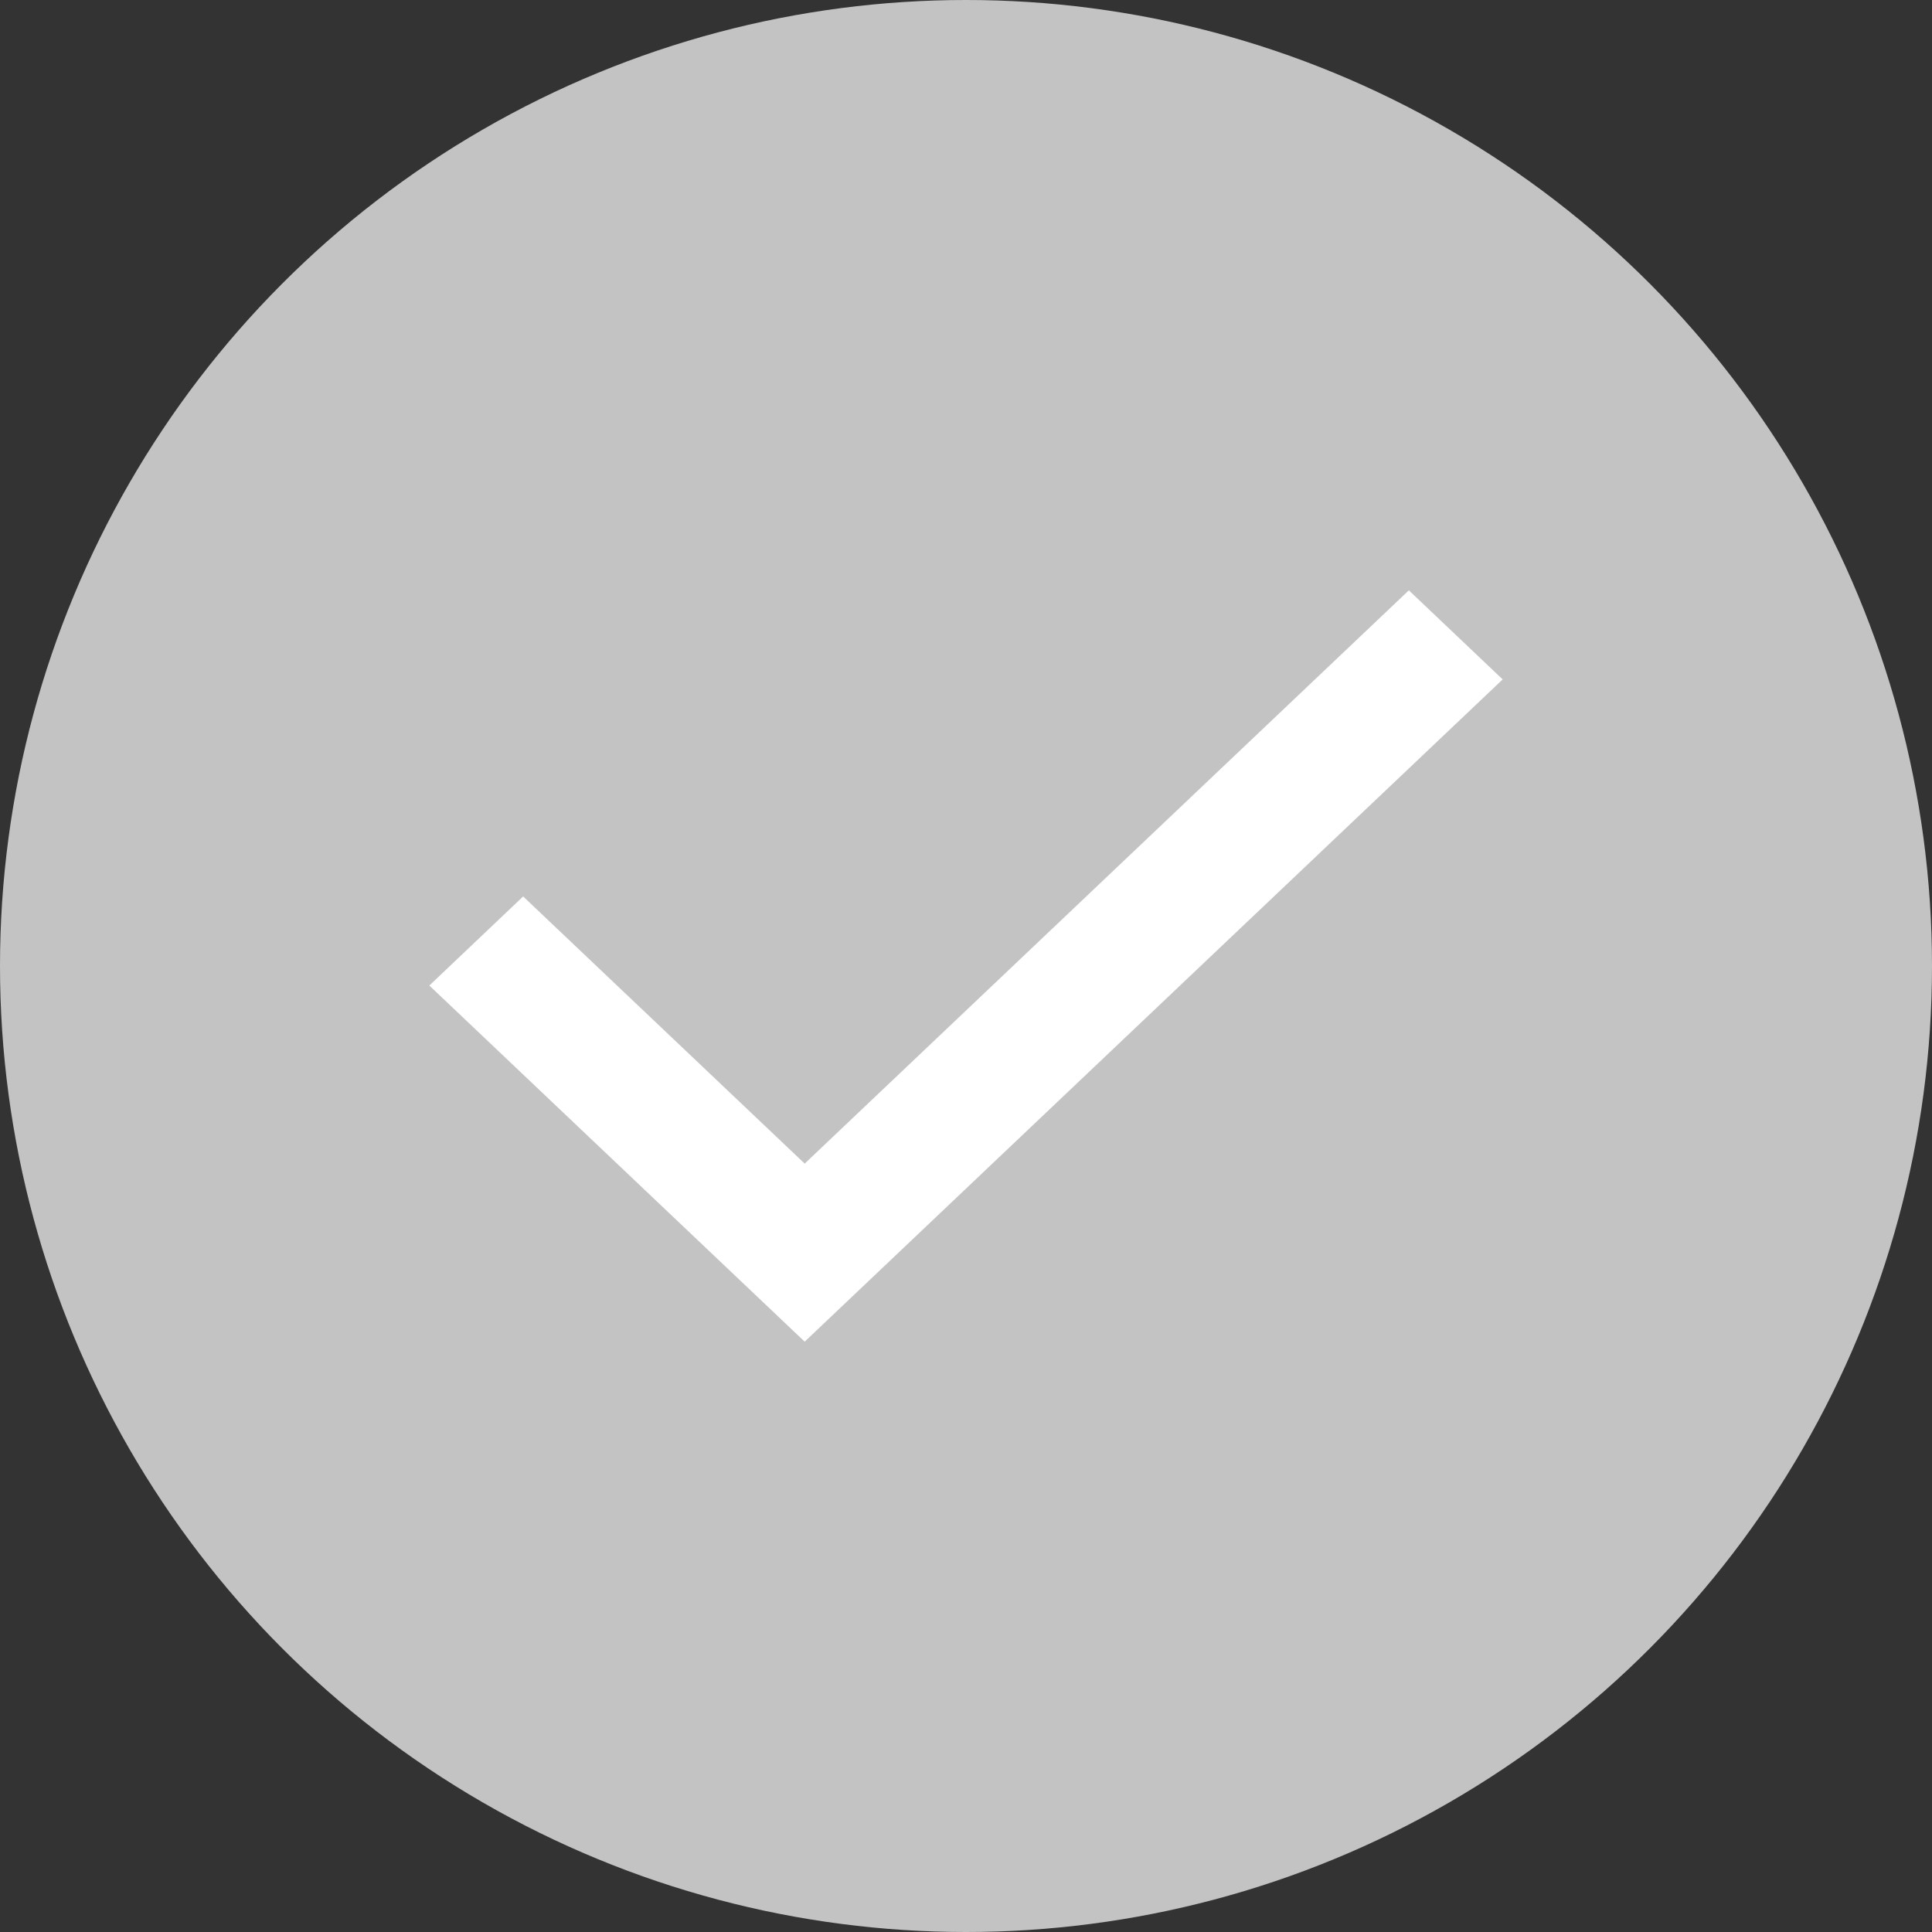 <svg width="18" height="18" viewBox="0 0 18 18" fill="none" xmlns="http://www.w3.org/2000/svg">
<rect x="0" y="0" width="18" height="18" fill="#333333" stroke="none"/>
<circle cx="9" cy="9" r="9" fill="#C3C3C3"/>
<mask id="mask0_505_1691" style="mask-type:alpha" maskUnits="userSpaceOnUse" x="3" y="3" width="12" height="12">
<rect x="3" y="3" width="12" height="12" fill="#D9D9D9"/>
</mask>
<g mask="url(#mask0_505_1691)">
<path d="M7.497 12.5L4 9.182L4.874 8.352L7.497 10.841L13.126 5.5L14 6.33L7.497 12.5Z" fill="white"/>
</g>
</svg>
